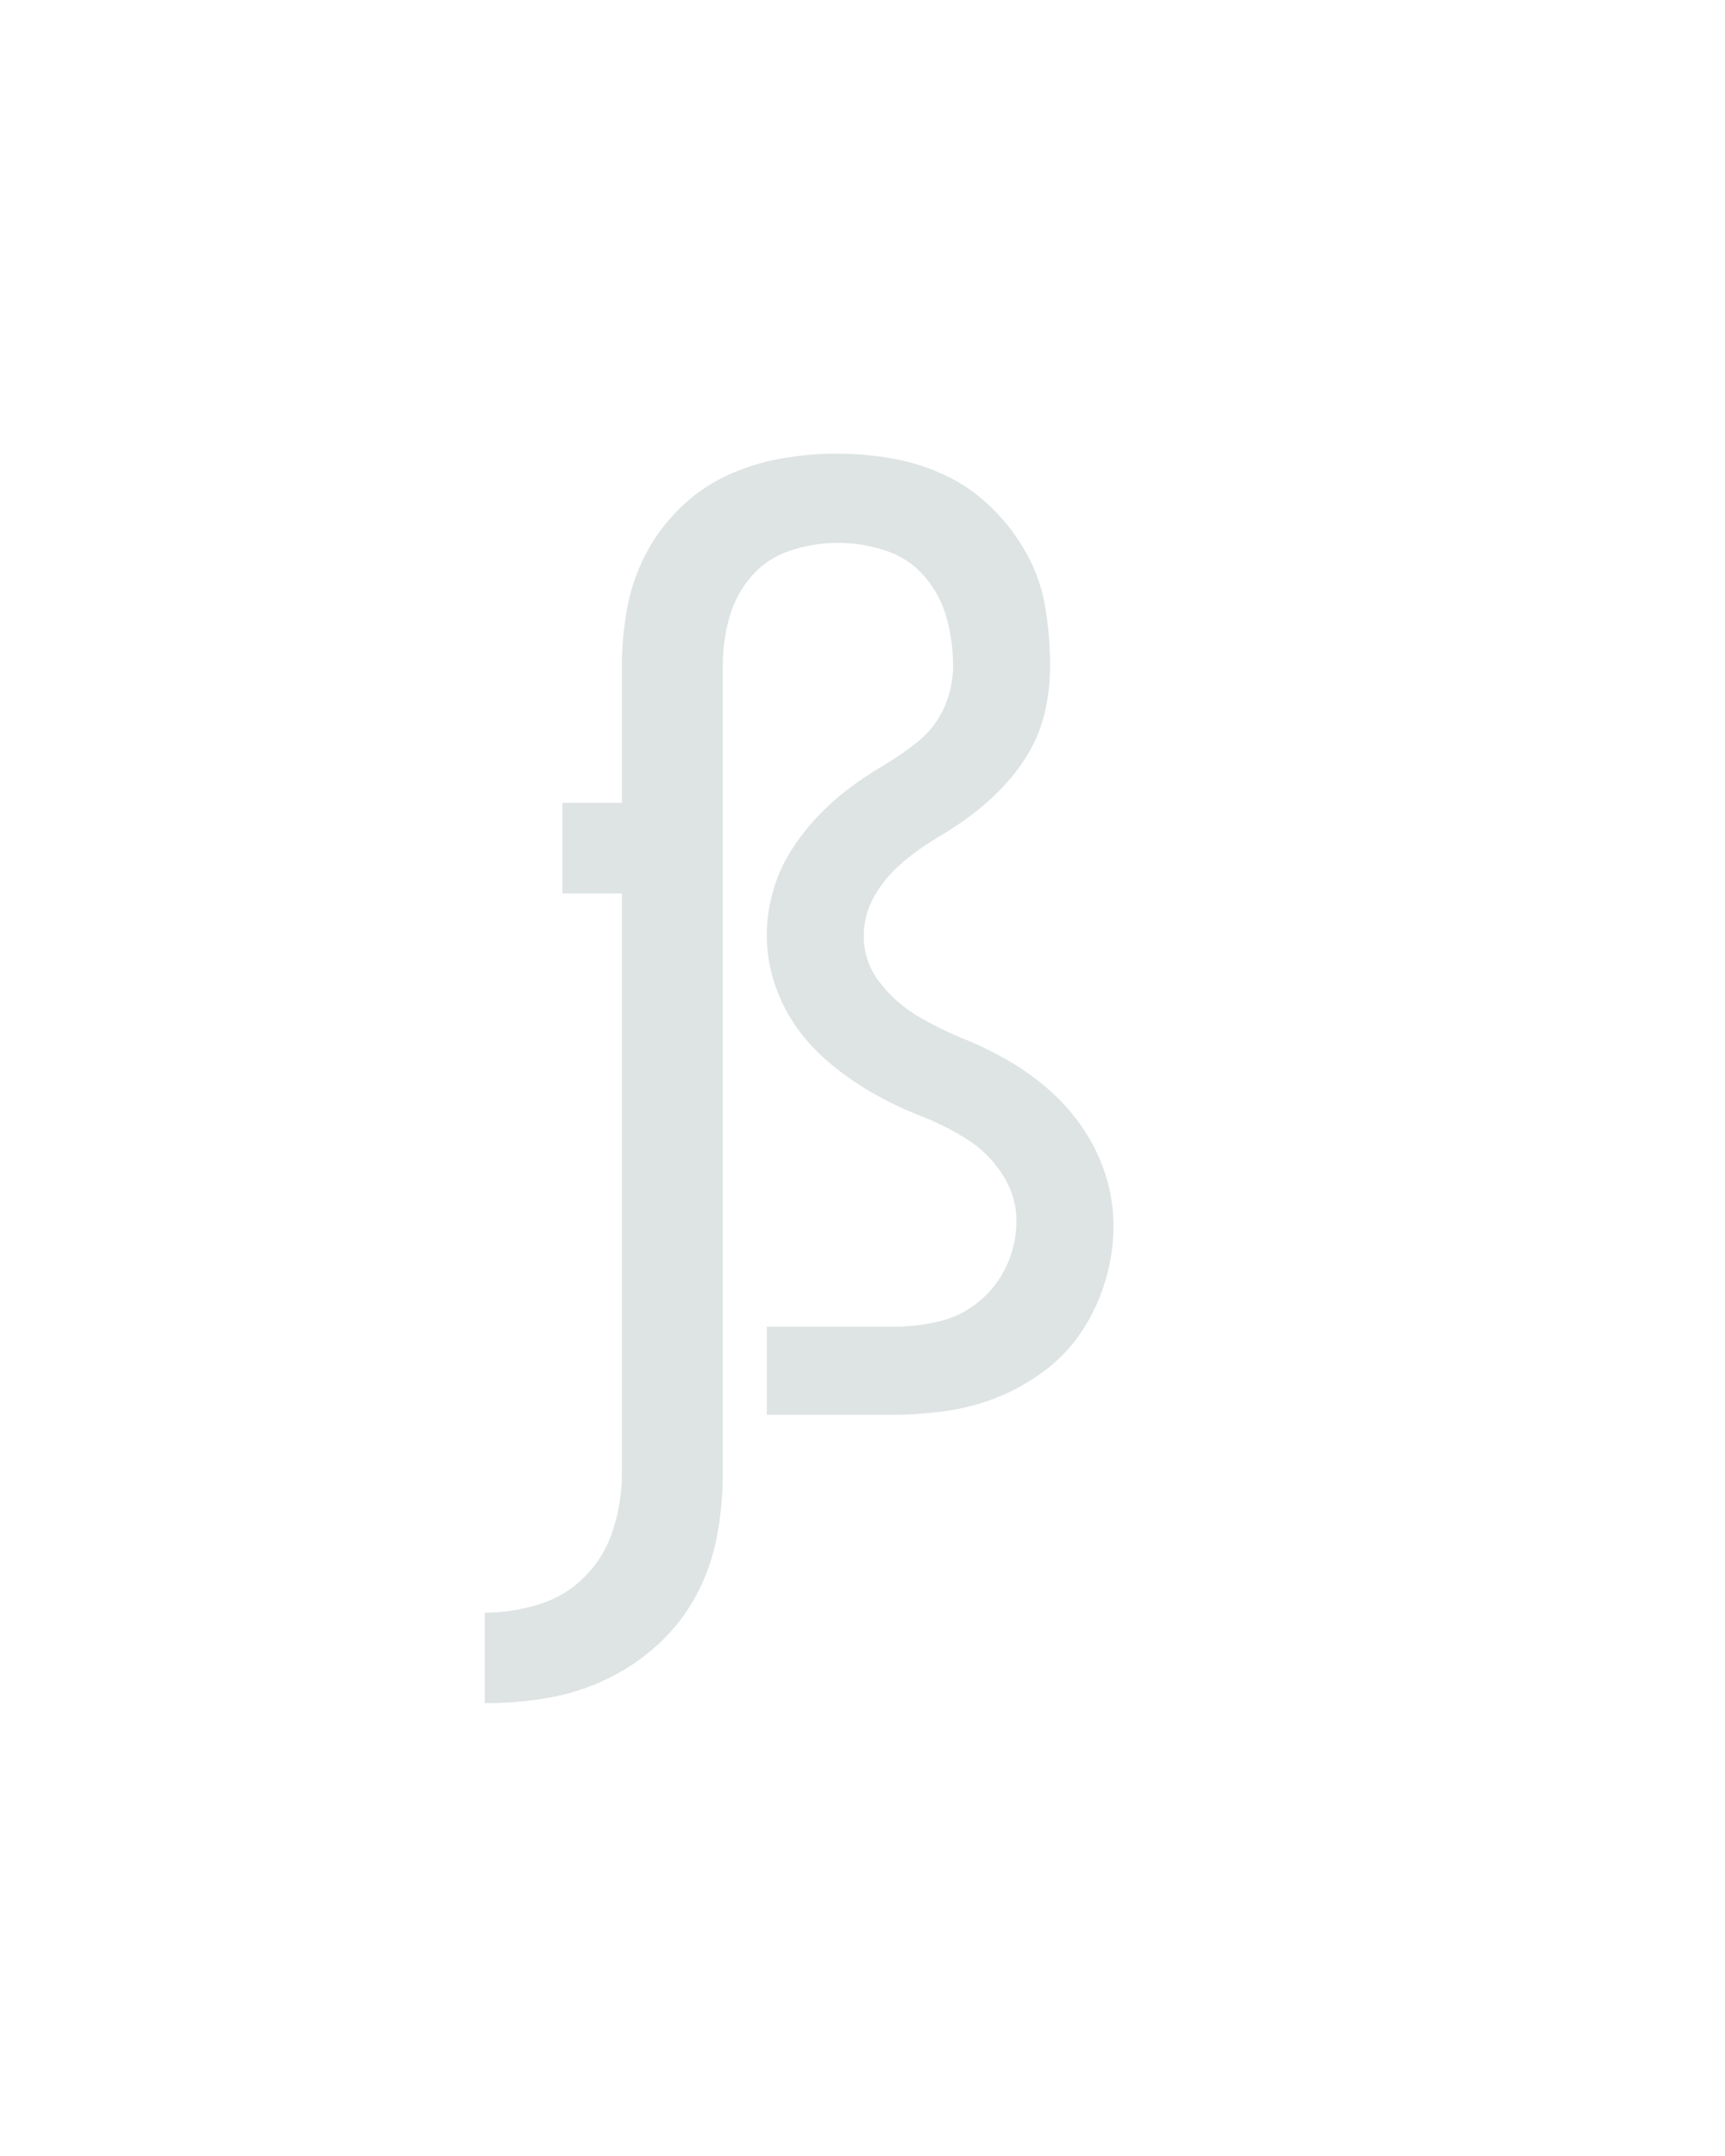 <?xml version="1.0" encoding="UTF-8" standalone="no"?>
<svg height="160" viewBox="0 0 128 160" width="128" xmlns="http://www.w3.org/2000/svg">
<defs>
<path d="M -42 223 L -42 153 Q -21 153 0 146.5 Q 21 140 36 124.5 Q 51 109 57.5 88 Q 64 67 64 46 L 64 -403 L 18 -403 L 18 -473 L 64 -473 L 64 -579 Q 64 -601 68 -623 Q 72 -645 82 -664.5 Q 92 -684 108 -700 Q 124 -716 144 -725.5 Q 164 -735 186 -739 Q 208 -743 230 -743 Q 252 -743 274 -739 Q 296 -735 315.5 -725.5 Q 335 -716 351 -700 Q 367 -684 377.5 -664.5 Q 388 -645 391.5 -623 Q 395 -601 395 -579 Q 395 -562 391.5 -545.5 Q 388 -529 380 -514.5 Q 372 -500 360.5 -487.5 Q 349 -475 336 -465 Q 323 -455 308.5 -446.5 Q 294 -438 281 -427 Q 268 -416 259.5 -401.5 Q 251 -387 251 -370 Q 251 -350 263.5 -334 Q 276 -318 293 -308 Q 310 -298 328.5 -290.5 Q 347 -283 364 -273 Q 381 -263 395.5 -250 Q 410 -237 421 -220.5 Q 432 -204 438 -185 Q 444 -166 444 -146 Q 444 -125 438 -104.5 Q 432 -84 420.5 -66 Q 409 -48 392 -35 Q 375 -22 355.5 -14 Q 336 -6 315 -3 Q 294 0 273 0 L 176 0 L 176 -68 L 273 -68 Q 291 -68 308.5 -72 Q 326 -76 340 -87.5 Q 354 -99 361.5 -115.5 Q 369 -132 369 -150 Q 369 -169 358 -186 Q 347 -203 330 -213.5 Q 313 -224 295 -231 Q 277 -238 260 -247.5 Q 243 -257 227.5 -269.5 Q 212 -282 200.5 -297.5 Q 189 -313 182.5 -332 Q 176 -351 176 -371 Q 176 -387 180.5 -403.5 Q 185 -420 193.5 -434 Q 202 -448 213.5 -460.5 Q 225 -473 238 -483 Q 251 -493 265.5 -501.5 Q 280 -510 293 -520.5 Q 306 -531 313 -546.5 Q 320 -562 320 -579 Q 320 -598 315 -616 Q 310 -634 298 -648 Q 286 -662 268 -668 Q 250 -674 231 -674 Q 212 -674 194 -668 Q 176 -662 164 -648 Q 152 -634 147 -616 Q 142 -598 142 -579 L 142 46 Q 142 70 137.5 94 Q 133 118 121.5 139.5 Q 110 161 92 177.5 Q 74 194 52 204.5 Q 30 215 6 219 Q -18 223 -42 223 Z " id="path1"/>
</defs>
<g>
<g data-source-text="ß" fill="#dee4e3" transform="translate(40 104.992) rotate(0) scale(0.096)">
<use href="#path1" transform="translate(0 0)"/>
</g>
</g>
</svg>